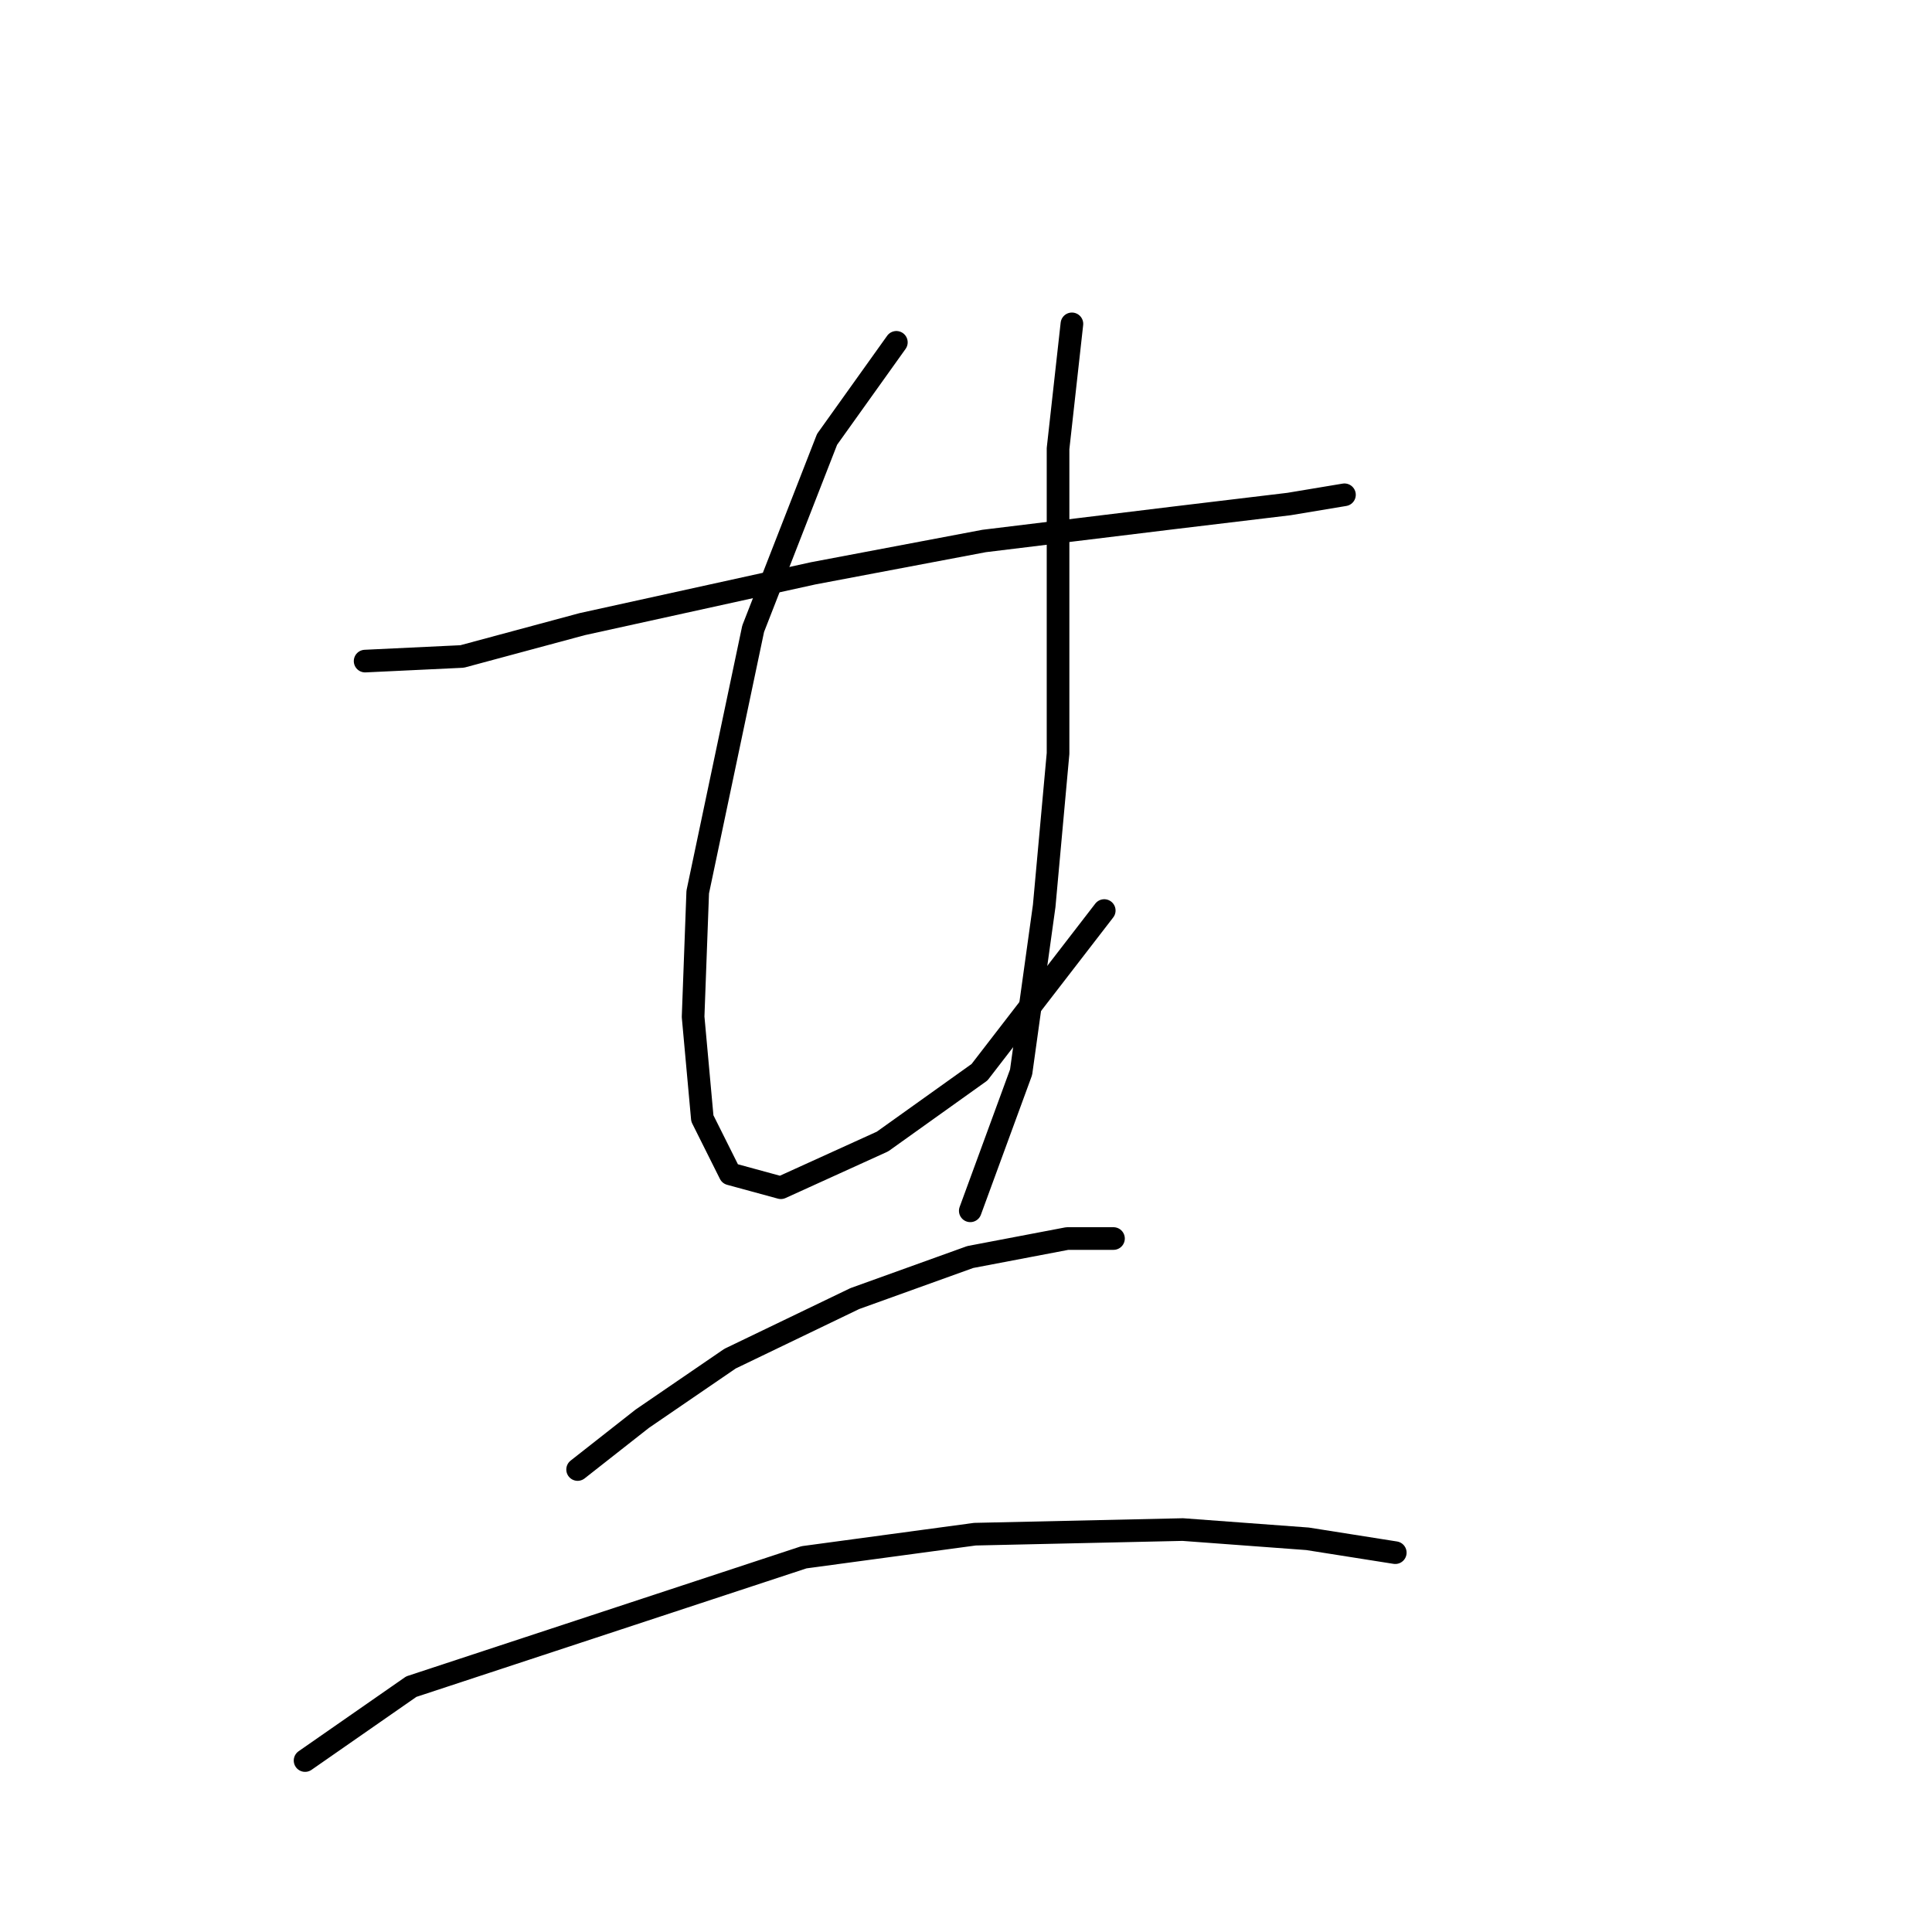 <?xml version="1.0" standalone="no"?>
    <svg width="256" height="256" xmlns="http://www.w3.org/2000/svg" version="1.1">
    <polyline stroke="black" stroke-width="3" stroke-linecap="round" fill="transparent" stroke-linejoin="round" points="48.38 87.598 61.235 86.986 77.149 82.701 107.755 75.968 130.403 71.683 155.5 68.622 170.803 66.786 178.148 65.562 178.148 65.562 " />
        <polyline stroke="black" stroke-width="3" stroke-linecap="round" fill="transparent" stroke-linejoin="round" points="118.773 45.362 109.591 58.216 99.798 83.313 92.452 118.204 91.84 134.731 93.064 148.197 96.737 155.543 103.47 157.379 116.937 151.258 129.791 142.076 146.318 120.652 146.318 120.652 " />
        <polyline stroke="black" stroke-width="3" stroke-linecap="round" fill="transparent" stroke-linejoin="round" points="142.034 42.914 140.197 59.441 140.197 75.356 140.197 99.84 138.361 120.04 135.3 142.076 128.567 160.439 128.567 160.439 " />
        <polyline stroke="black" stroke-width="3" stroke-linecap="round" fill="transparent" stroke-linejoin="round" points="76.537 194.718 85.107 187.985 96.737 180.027 113.264 172.07 128.567 166.561 141.421 164.112 147.543 164.112 147.543 164.112 " />
        <polyline stroke="black" stroke-width="3" stroke-linecap="round" fill="transparent" stroke-linejoin="round" points="40.423 233.281 54.501 223.487 106.531 206.348 129.179 203.287 156.724 202.675 173.251 203.899 184.881 205.736 184.881 205.736 " />
        </svg>